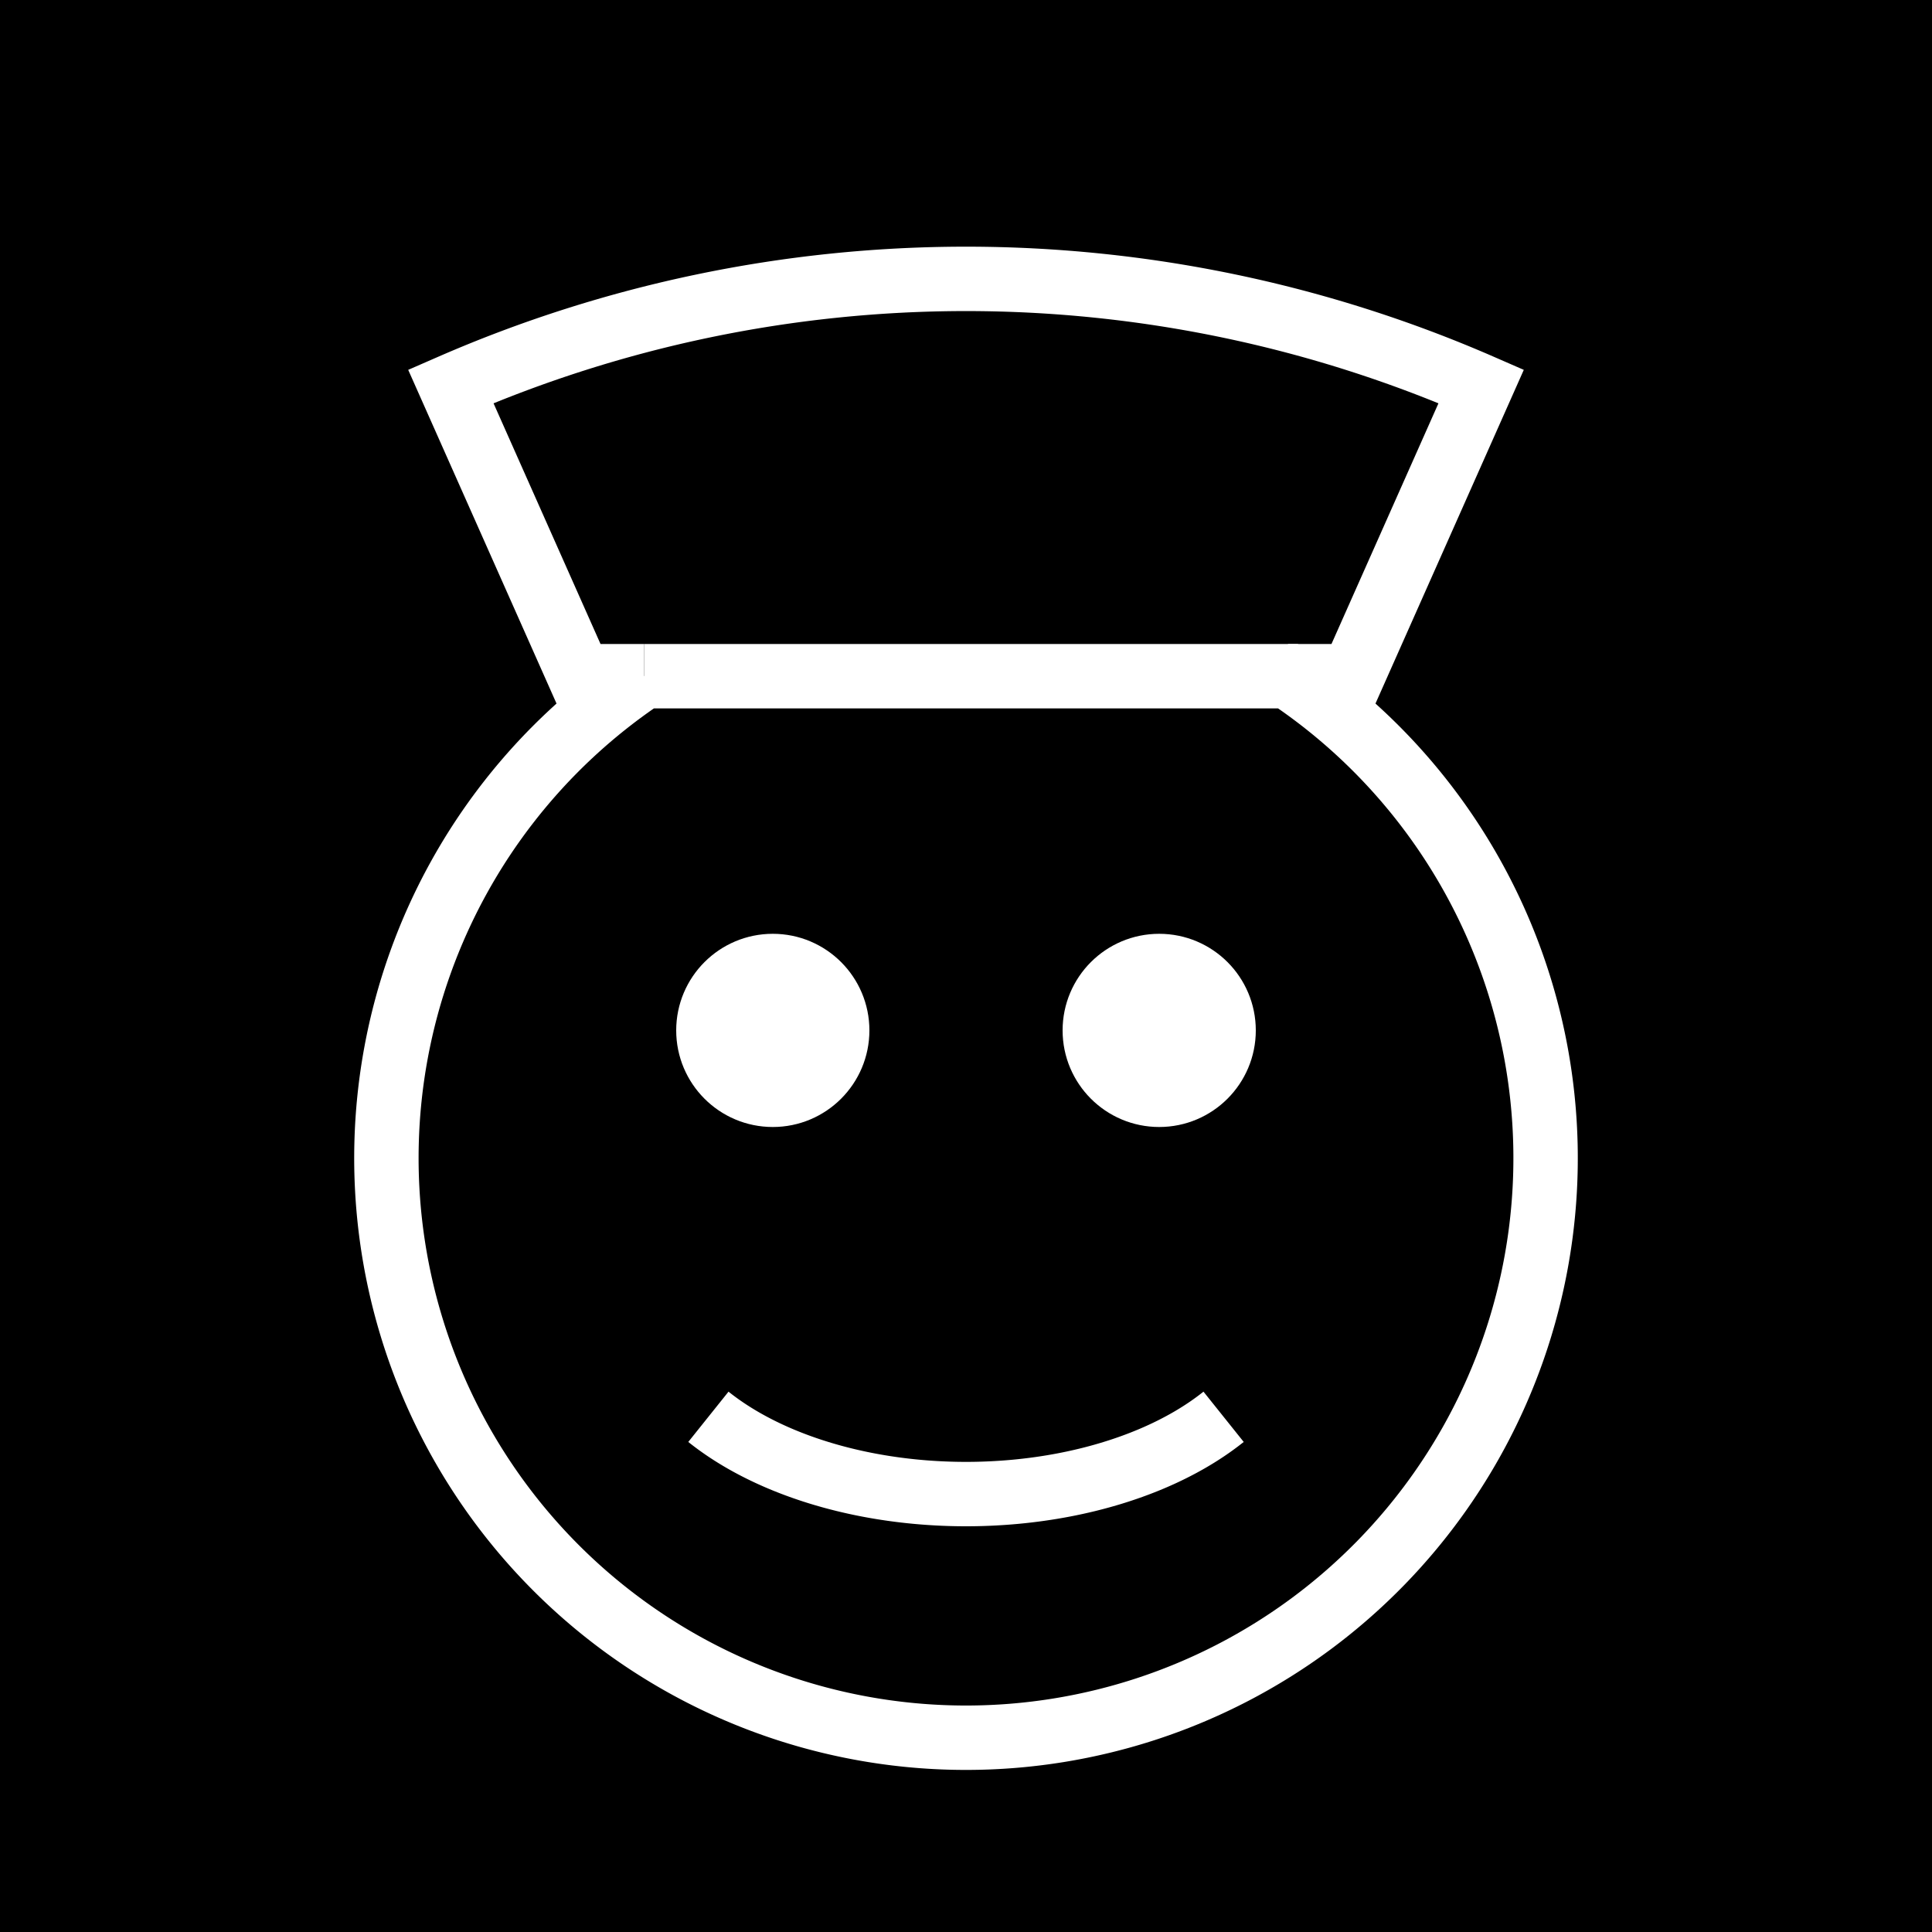 <?xml version="1.0" encoding="UTF-8" standalone="no"?>
<svg
   width="30"
   height="30"
   viewBox="0 0 30 30"
   version="1.1"
   id="svg5"
   xmlns="http://www.w3.org/2000/svg"
   xmlns:svg="http://www.w3.org/2000/svg">
   <style>
   g {
   		stroke:white;
   		stroke-width:1;
   		fill: white;
   }
   </style>
   <rect fill="black" width="30" height="30" />
    <g id="layer1">
	<path d="M 10 10.5 A 9 9 0 1 0 20 10.5 H 10" fill="none" />
	<circle cx="12" cy="16" r="1" />
	<circle cx="18" cy="16" r="1" />
	<path d="M 11 22 A 5 3 0 0 0 19 22" fill="none" />
	<!-- HAT -->
	<path d="M 10 10.5 H 9 L 7 6 A 20 20 0 0 1 23 6 L 21 10.5 H 20" fill="none" />
  </g>
</svg>